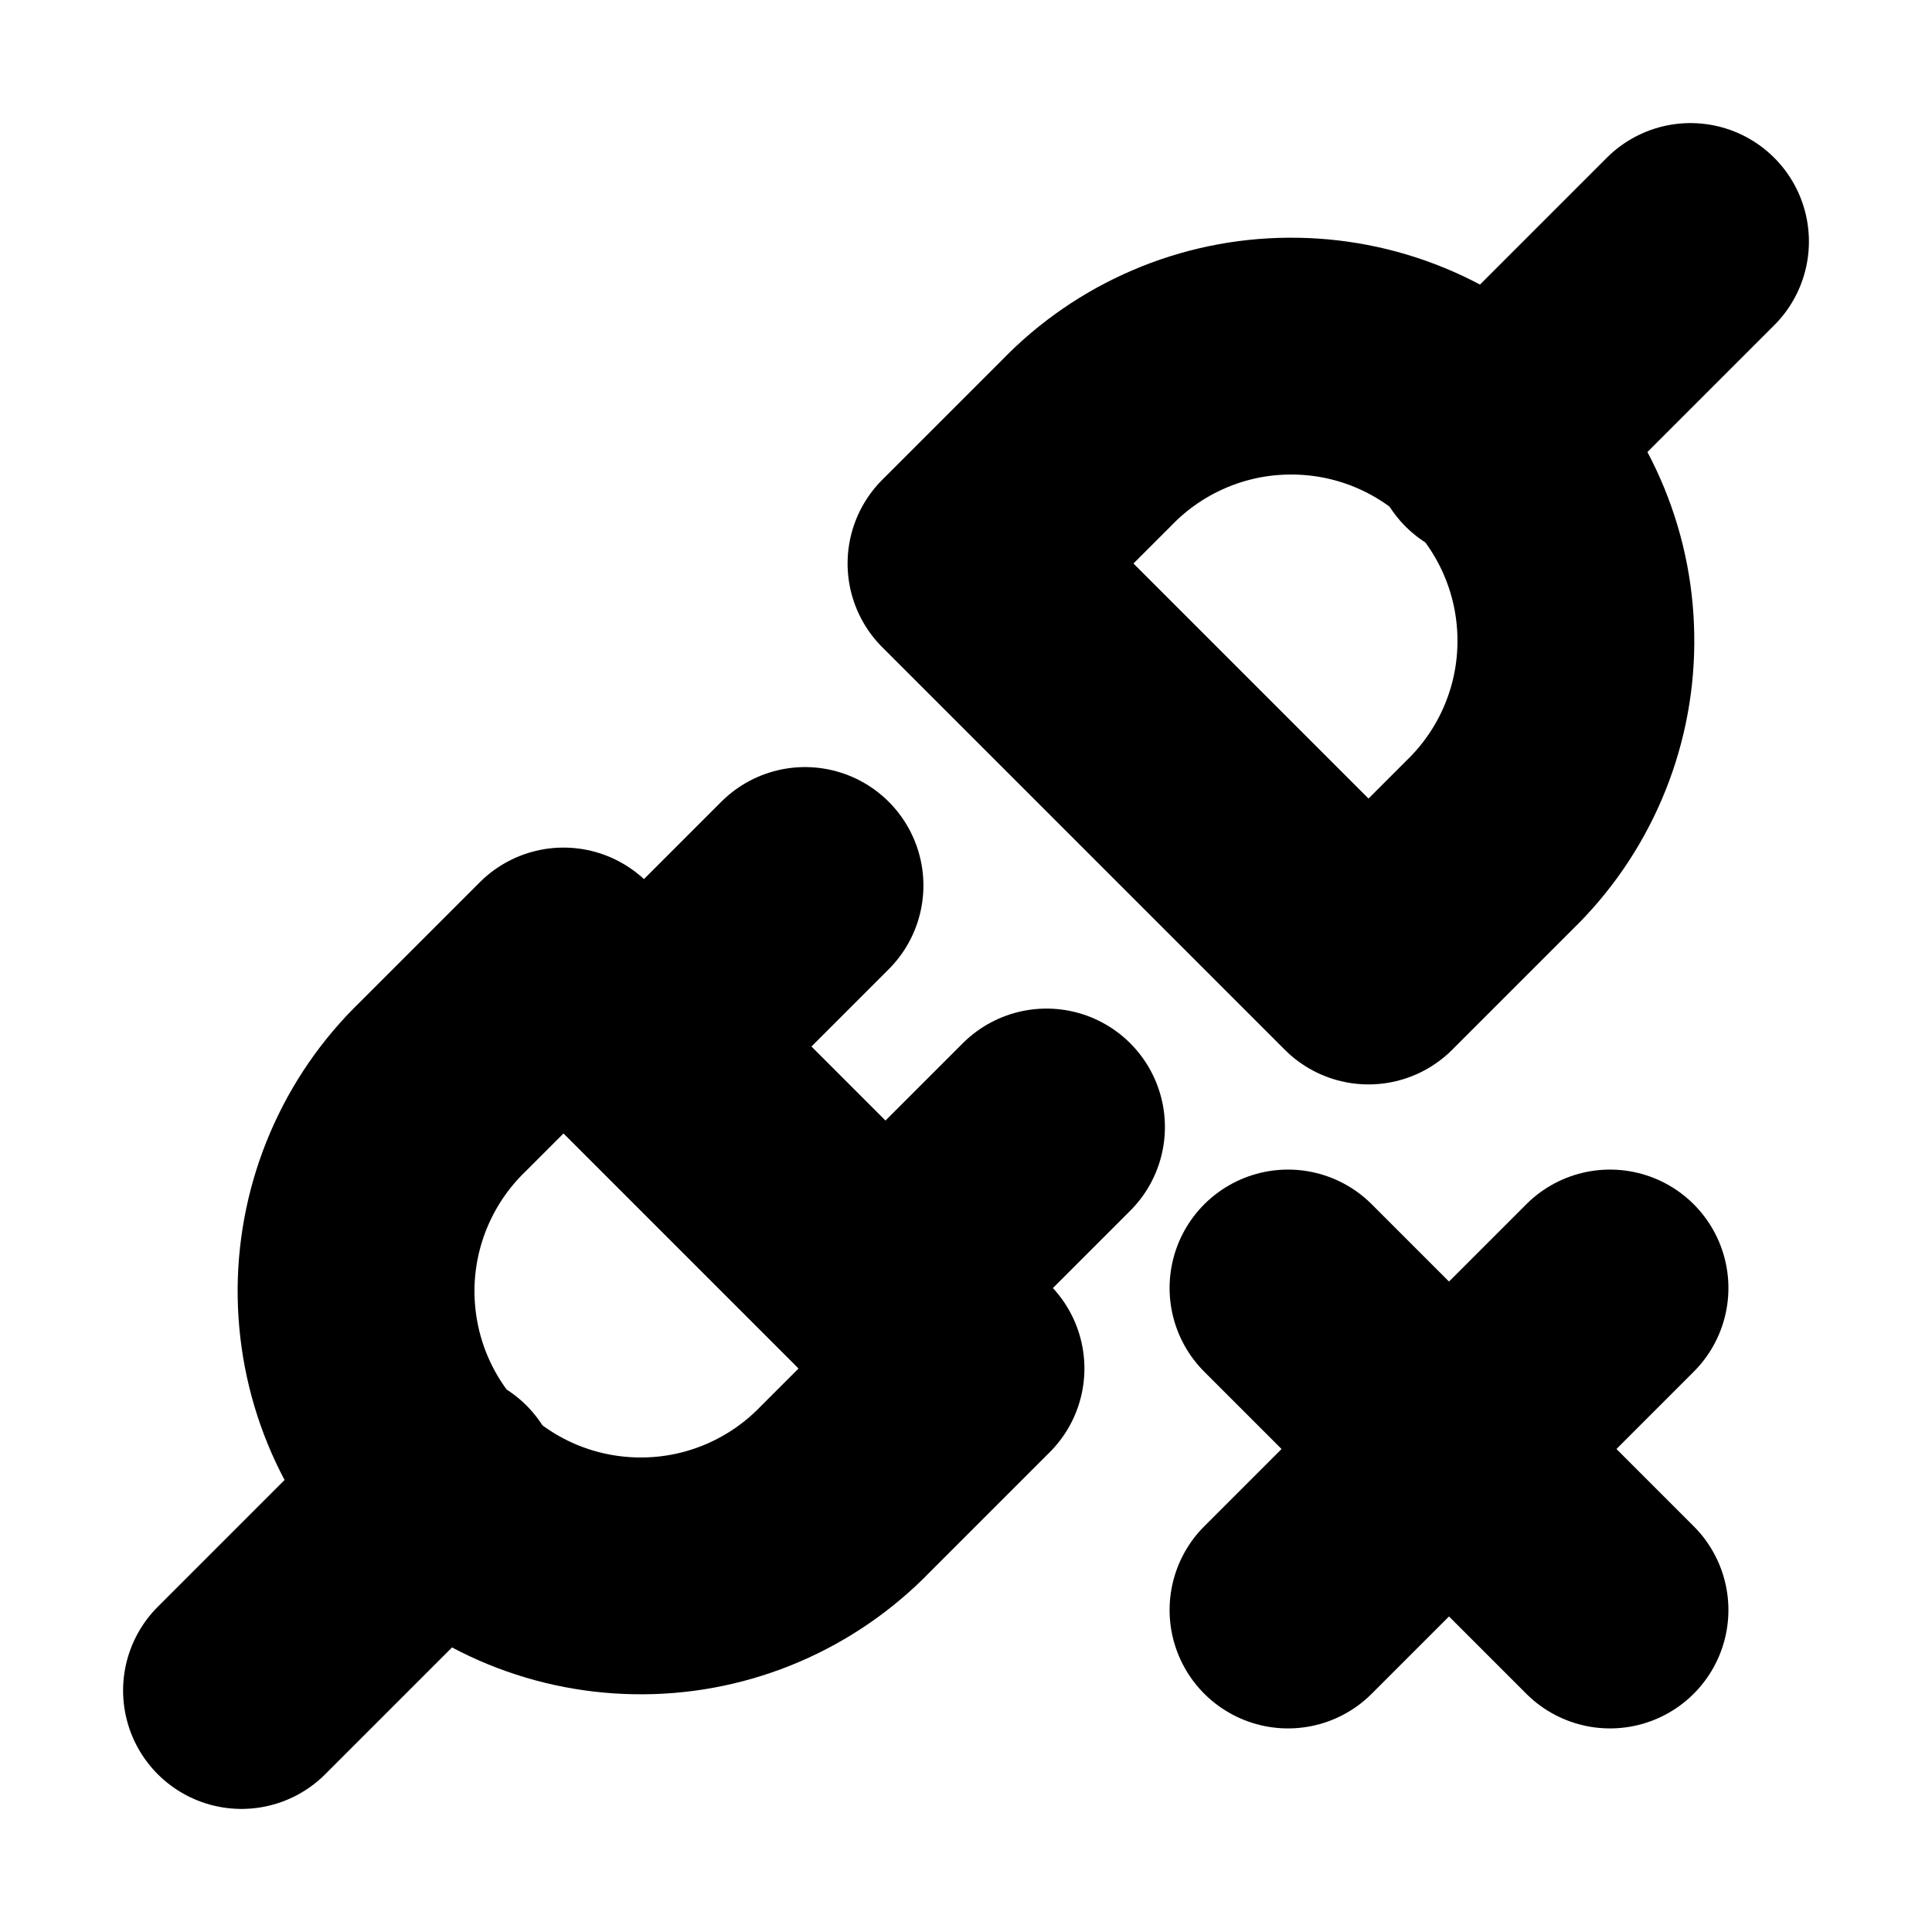 <svg width="24" height="24" viewBox="0 0 24 24" fill="none" stroke="currentColor" xmlns="http://www.w3.org/2000/svg">
<path d="M20 16L16 20" stroke-width="2.942" stroke-linecap="round" stroke-linejoin="round"/>
<path d="M7 12L12 17L10.5 18.5C10.174 18.837 9.783 19.106 9.352 19.291C8.921 19.476 8.457 19.573 7.988 19.576C7.519 19.58 7.054 19.491 6.619 19.313C6.185 19.135 5.791 18.873 5.459 18.541C5.127 18.209 4.865 17.815 4.687 17.381C4.509 16.946 4.42 16.481 4.423 16.012C4.427 15.543 4.524 15.079 4.709 14.648C4.894 14.216 5.163 13.826 5.5 13.5L7 12Z" stroke-width="2.942" stroke-linecap="round" stroke-linejoin="round"/>
<path d="M17 12L12 7L13.5 5.5C13.826 5.163 14.216 4.894 14.648 4.709C15.079 4.524 15.543 4.427 16.012 4.424C16.481 4.42 16.946 4.509 17.381 4.687C17.815 4.865 18.209 5.127 18.541 5.459C18.873 5.791 19.135 6.185 19.313 6.62C19.491 7.054 19.58 7.519 19.576 7.988C19.573 8.457 19.476 8.921 19.291 9.352C19.106 9.784 18.837 10.174 18.5 10.5L17 12Z" stroke-width="2.942" stroke-linecap="round" stroke-linejoin="round"/>
<path d="M3 21L5.5 18.5" stroke-width="2.942" stroke-linecap="round" stroke-linejoin="round"/>
<path d="M18.5 5.5L21 3" stroke-width="2.942" stroke-linecap="round" stroke-linejoin="round"/>
<path d="M10 11L8 13" stroke-width="2.942" stroke-linecap="round" stroke-linejoin="round"/>
<path d="M13 14L11 16" stroke-width="2.942" stroke-linecap="round" stroke-linejoin="round"/>
<path d="M16 16L20 20" stroke-width="2.942" stroke-linecap="round" stroke-linejoin="round"/>
</svg>
